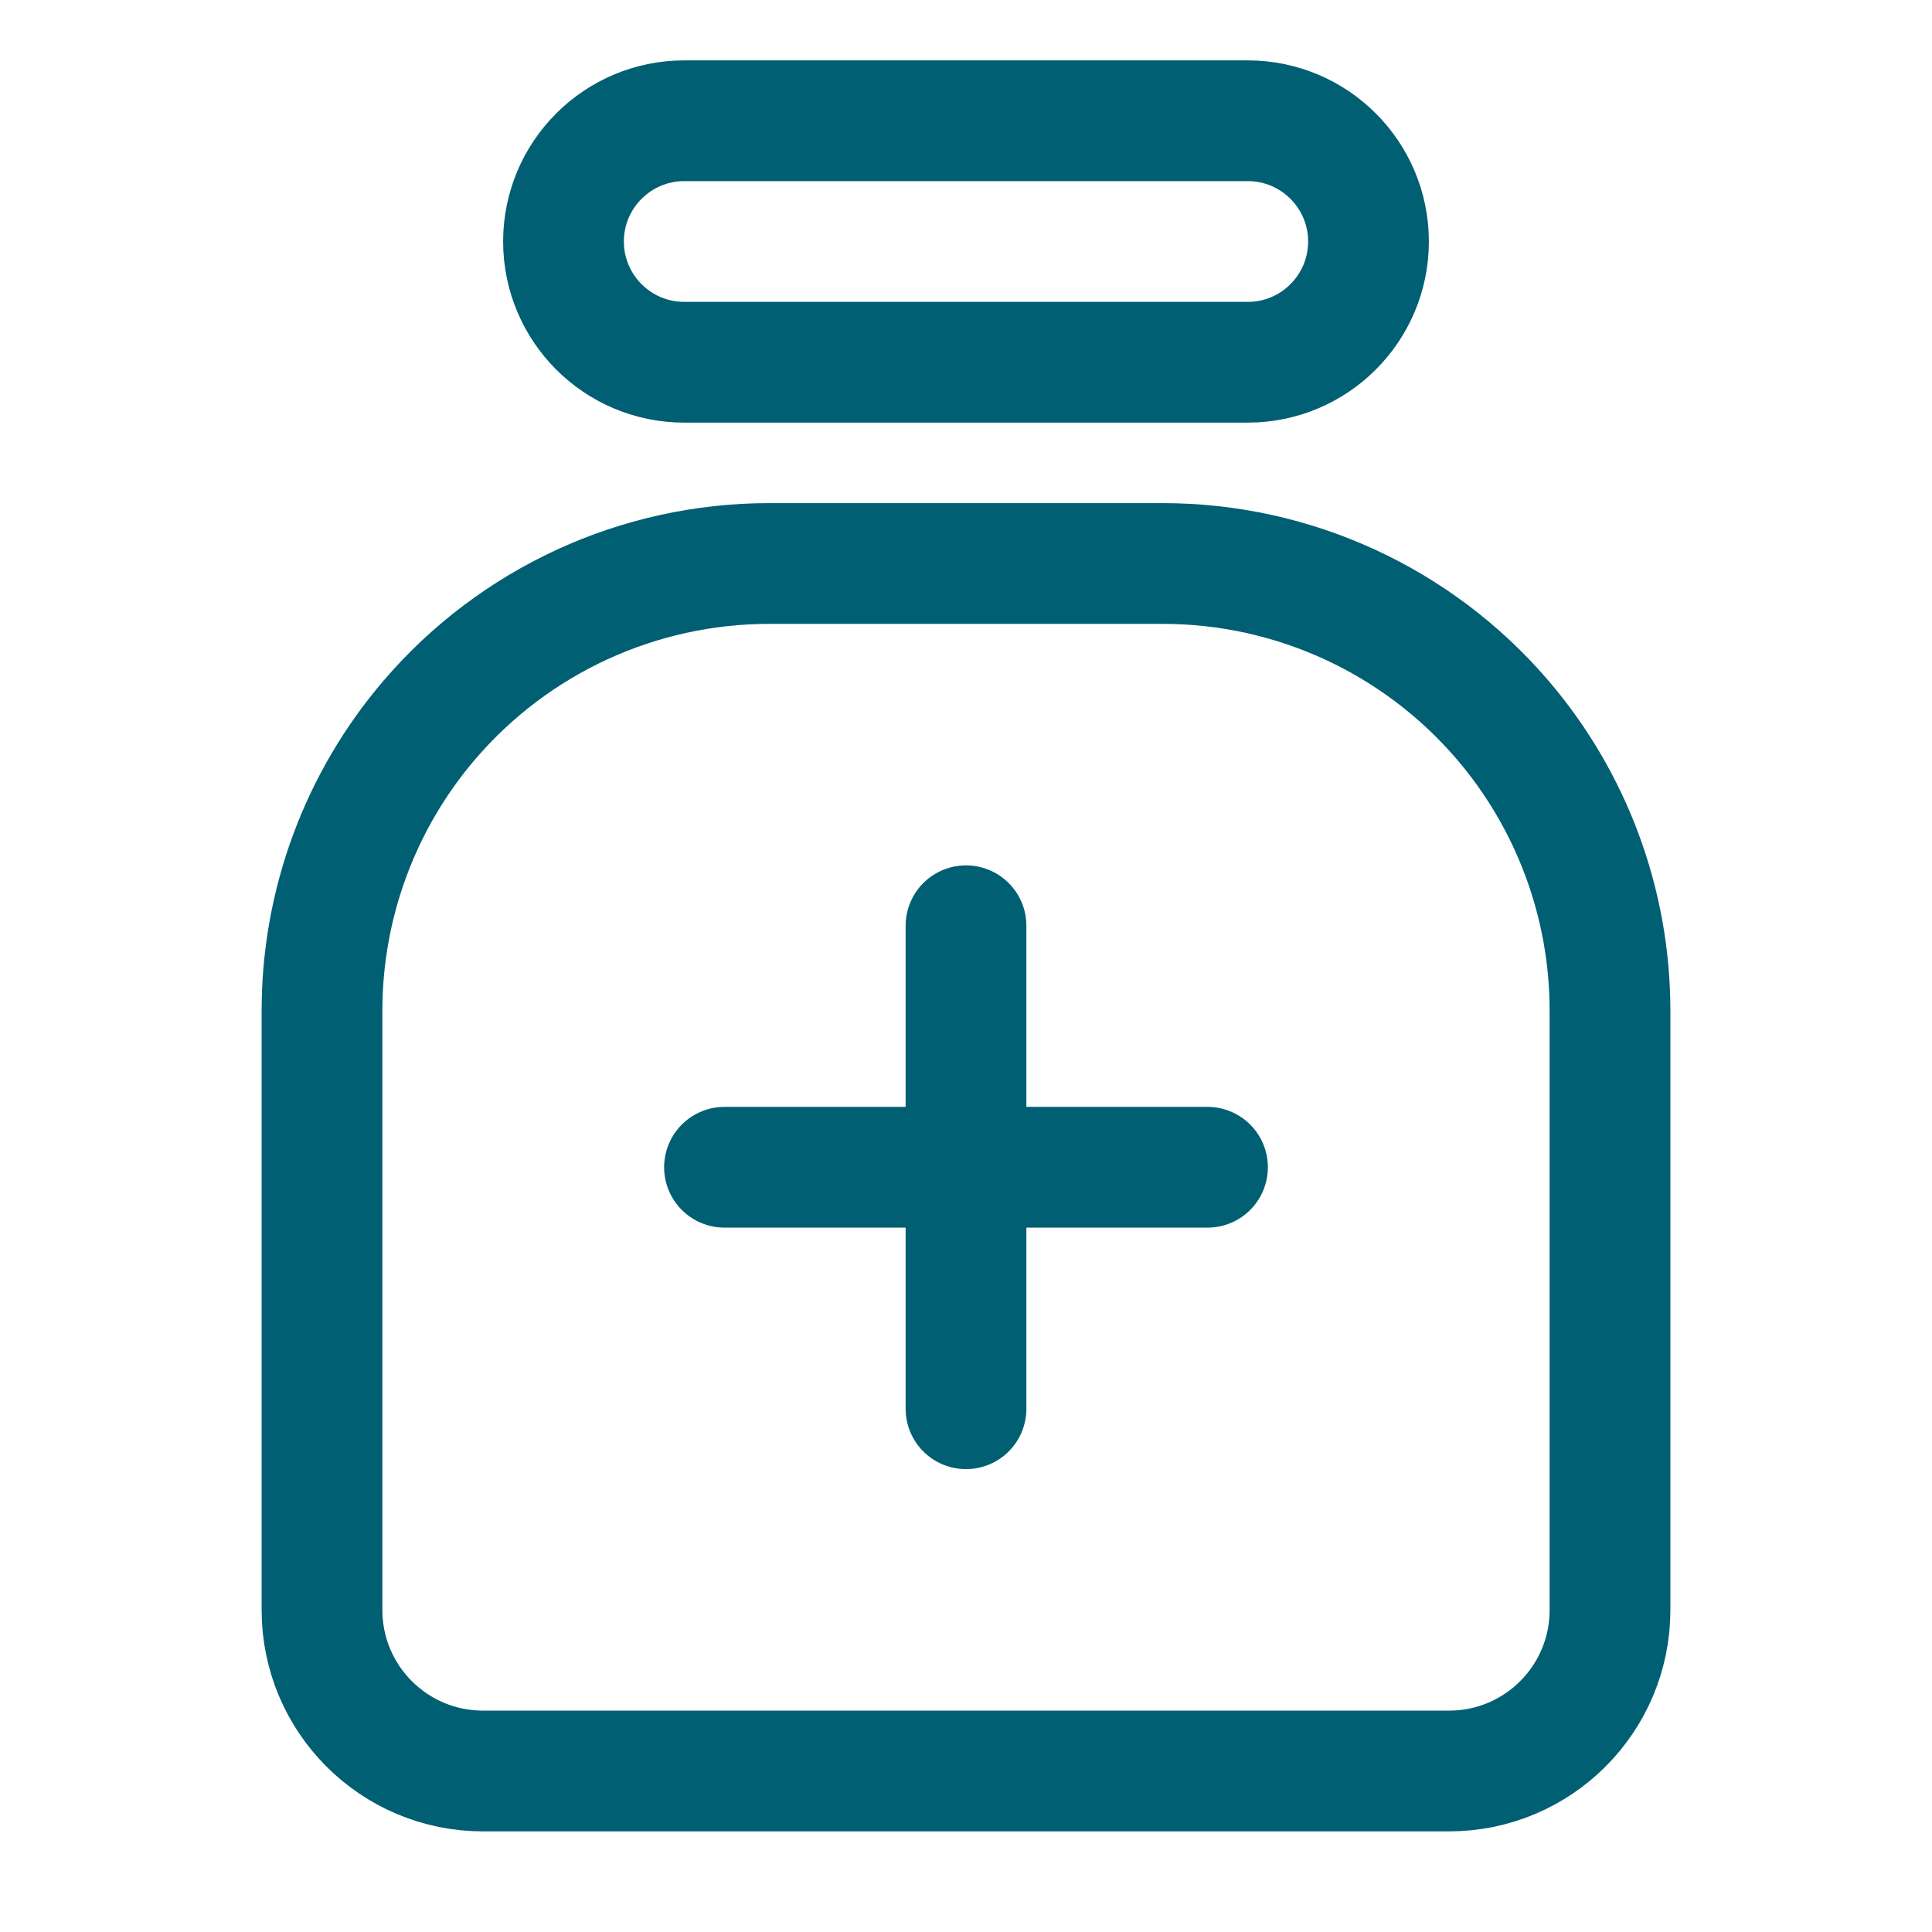 <svg width="24" height="24" viewBox="0 0 24 24" fill="none" xmlns="http://www.w3.org/2000/svg">
<path d="M9 14.5H15M12 11.5V17.5M18.663 8.94C19.526 9.947 20 11.229 20 12.555V20C20 21.105 19.105 22 18 22H6C4.895 22 4 21.105 4 20V12.555C4 11.229 4.474 9.947 5.337 8.94C6.393 7.709 7.933 7 9.555 7H14.445C16.067 7 17.607 7.709 18.663 8.94ZM8.5 4.5H15.5C16.328 4.5 17 3.828 17 3C17 2.172 16.328 1.5 15.5 1.5H8.5C7.672 1.5 7 2.172 7 3C7 3.828 7.672 4.5 8.5 4.5Z" stroke="#005F73" stroke-width="1.5" stroke-linecap="round" stroke-linejoin="round"/>
</svg>
